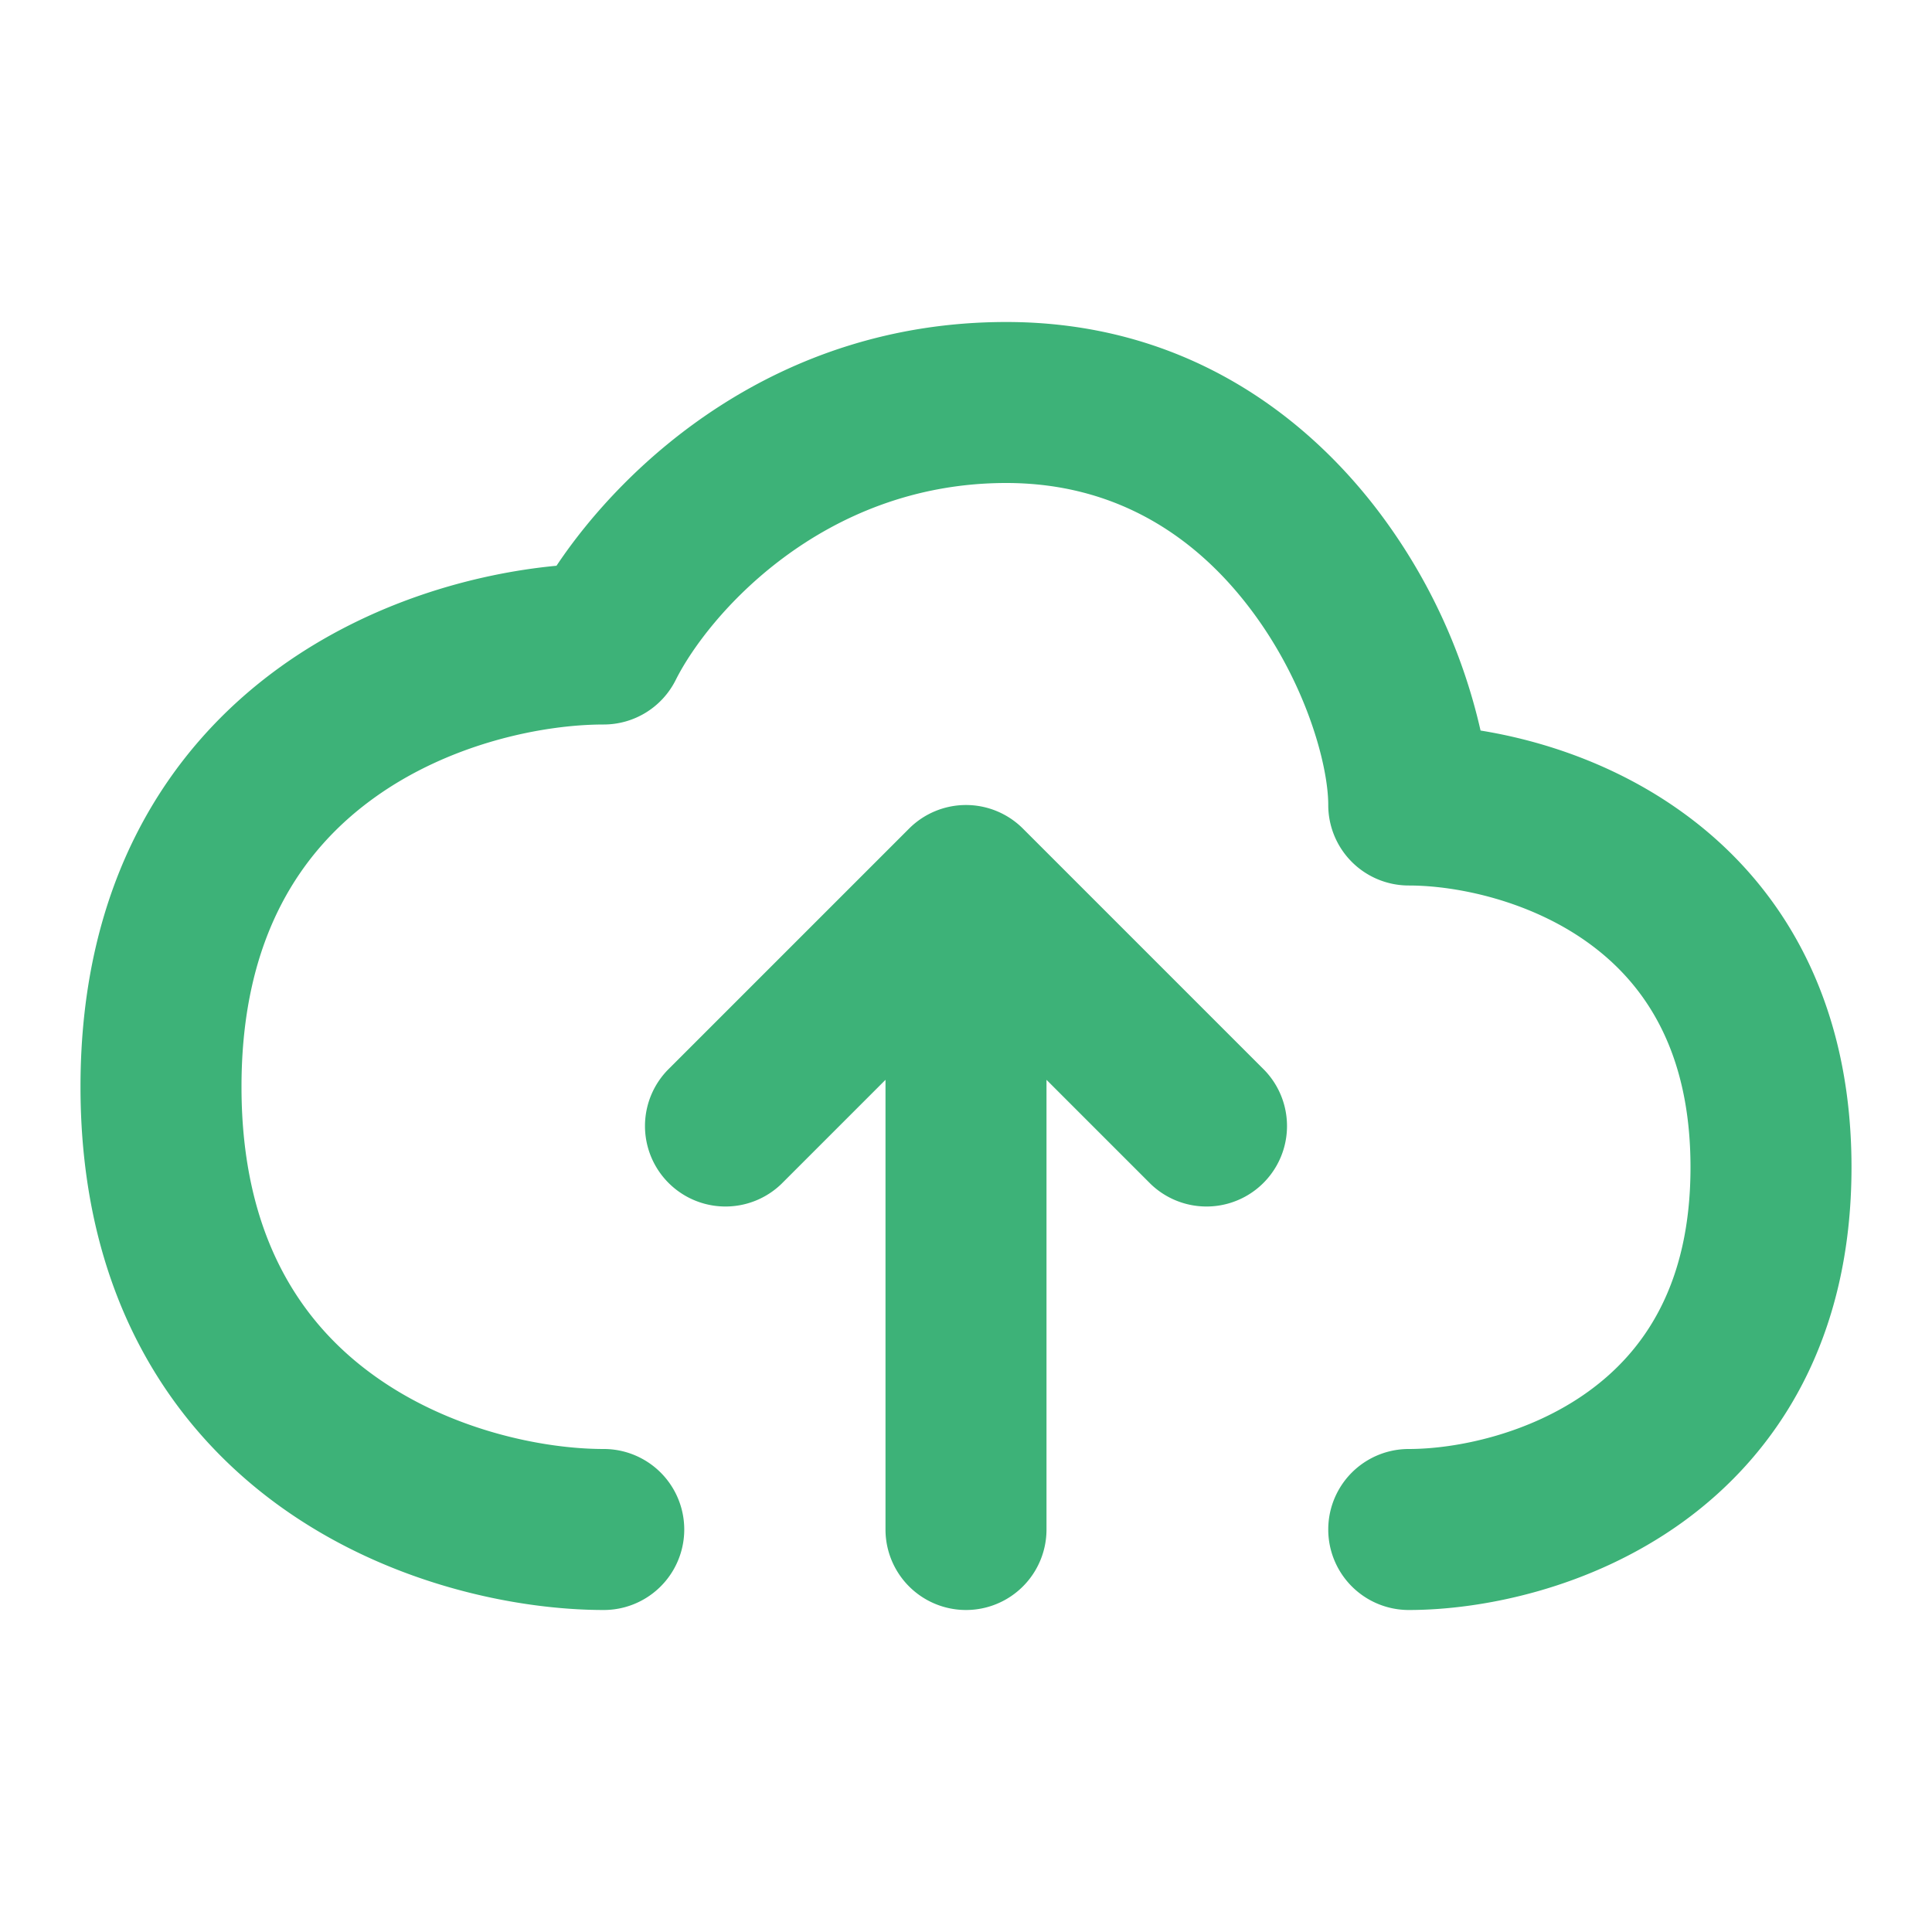 <svg xmlns="http://www.w3.org/2000/svg" width="32" height="32" viewBox="0 0 24 24"><g fill="#3db278"><path d="M12.5 6c-2.294 0-3.71 1.655-4.106 2.447A1 1 0 0 1 7.5 9c-.757 0-1.914.235-2.853.912C3.758 10.552 3 11.626 3 13.5s.758 2.949 1.647 3.588c.94.677 2.096.912 2.853.912a1 1 0 1 1 0 2c-1.077 0-2.67-.315-4.022-1.288C2.075 17.701 1 16.026 1 13.5s1.075-4.201 2.478-5.212c1.124-.809 2.413-1.163 3.435-1.26C7.751 5.773 9.626 4 12.5 4c2.13 0 3.65 1.08 4.607 2.33a7.133 7.133 0 0 1 1.285 2.745c.785.127 1.695.43 2.505 1.014C22.092 10.948 23 12.373 23 14.5c0 2.126-.908 3.551-2.103 4.412C19.753 19.735 18.41 20 17.5 20a1 1 0 1 1 0-2c.59 0 1.497-.185 2.228-.712c.68-.49 1.272-1.314 1.272-2.788c0-1.474-.592-2.299-1.272-2.789c-.73-.526-1.638-.711-2.228-.711a1 1 0 0 1-1-1c0-.502-.284-1.543-.982-2.455C14.85 6.67 13.87 6 12.5 6zm-1.207 4.293a1 1 0 0 1 1.414 0l3 3a1 1 0 0 1-1.414 1.414L13 13.414V19a1 1 0 1 1-2 0v-5.586l-1.293 1.293a1 1 0 0 1-1.414-1.414l3-3z"/></g></svg>